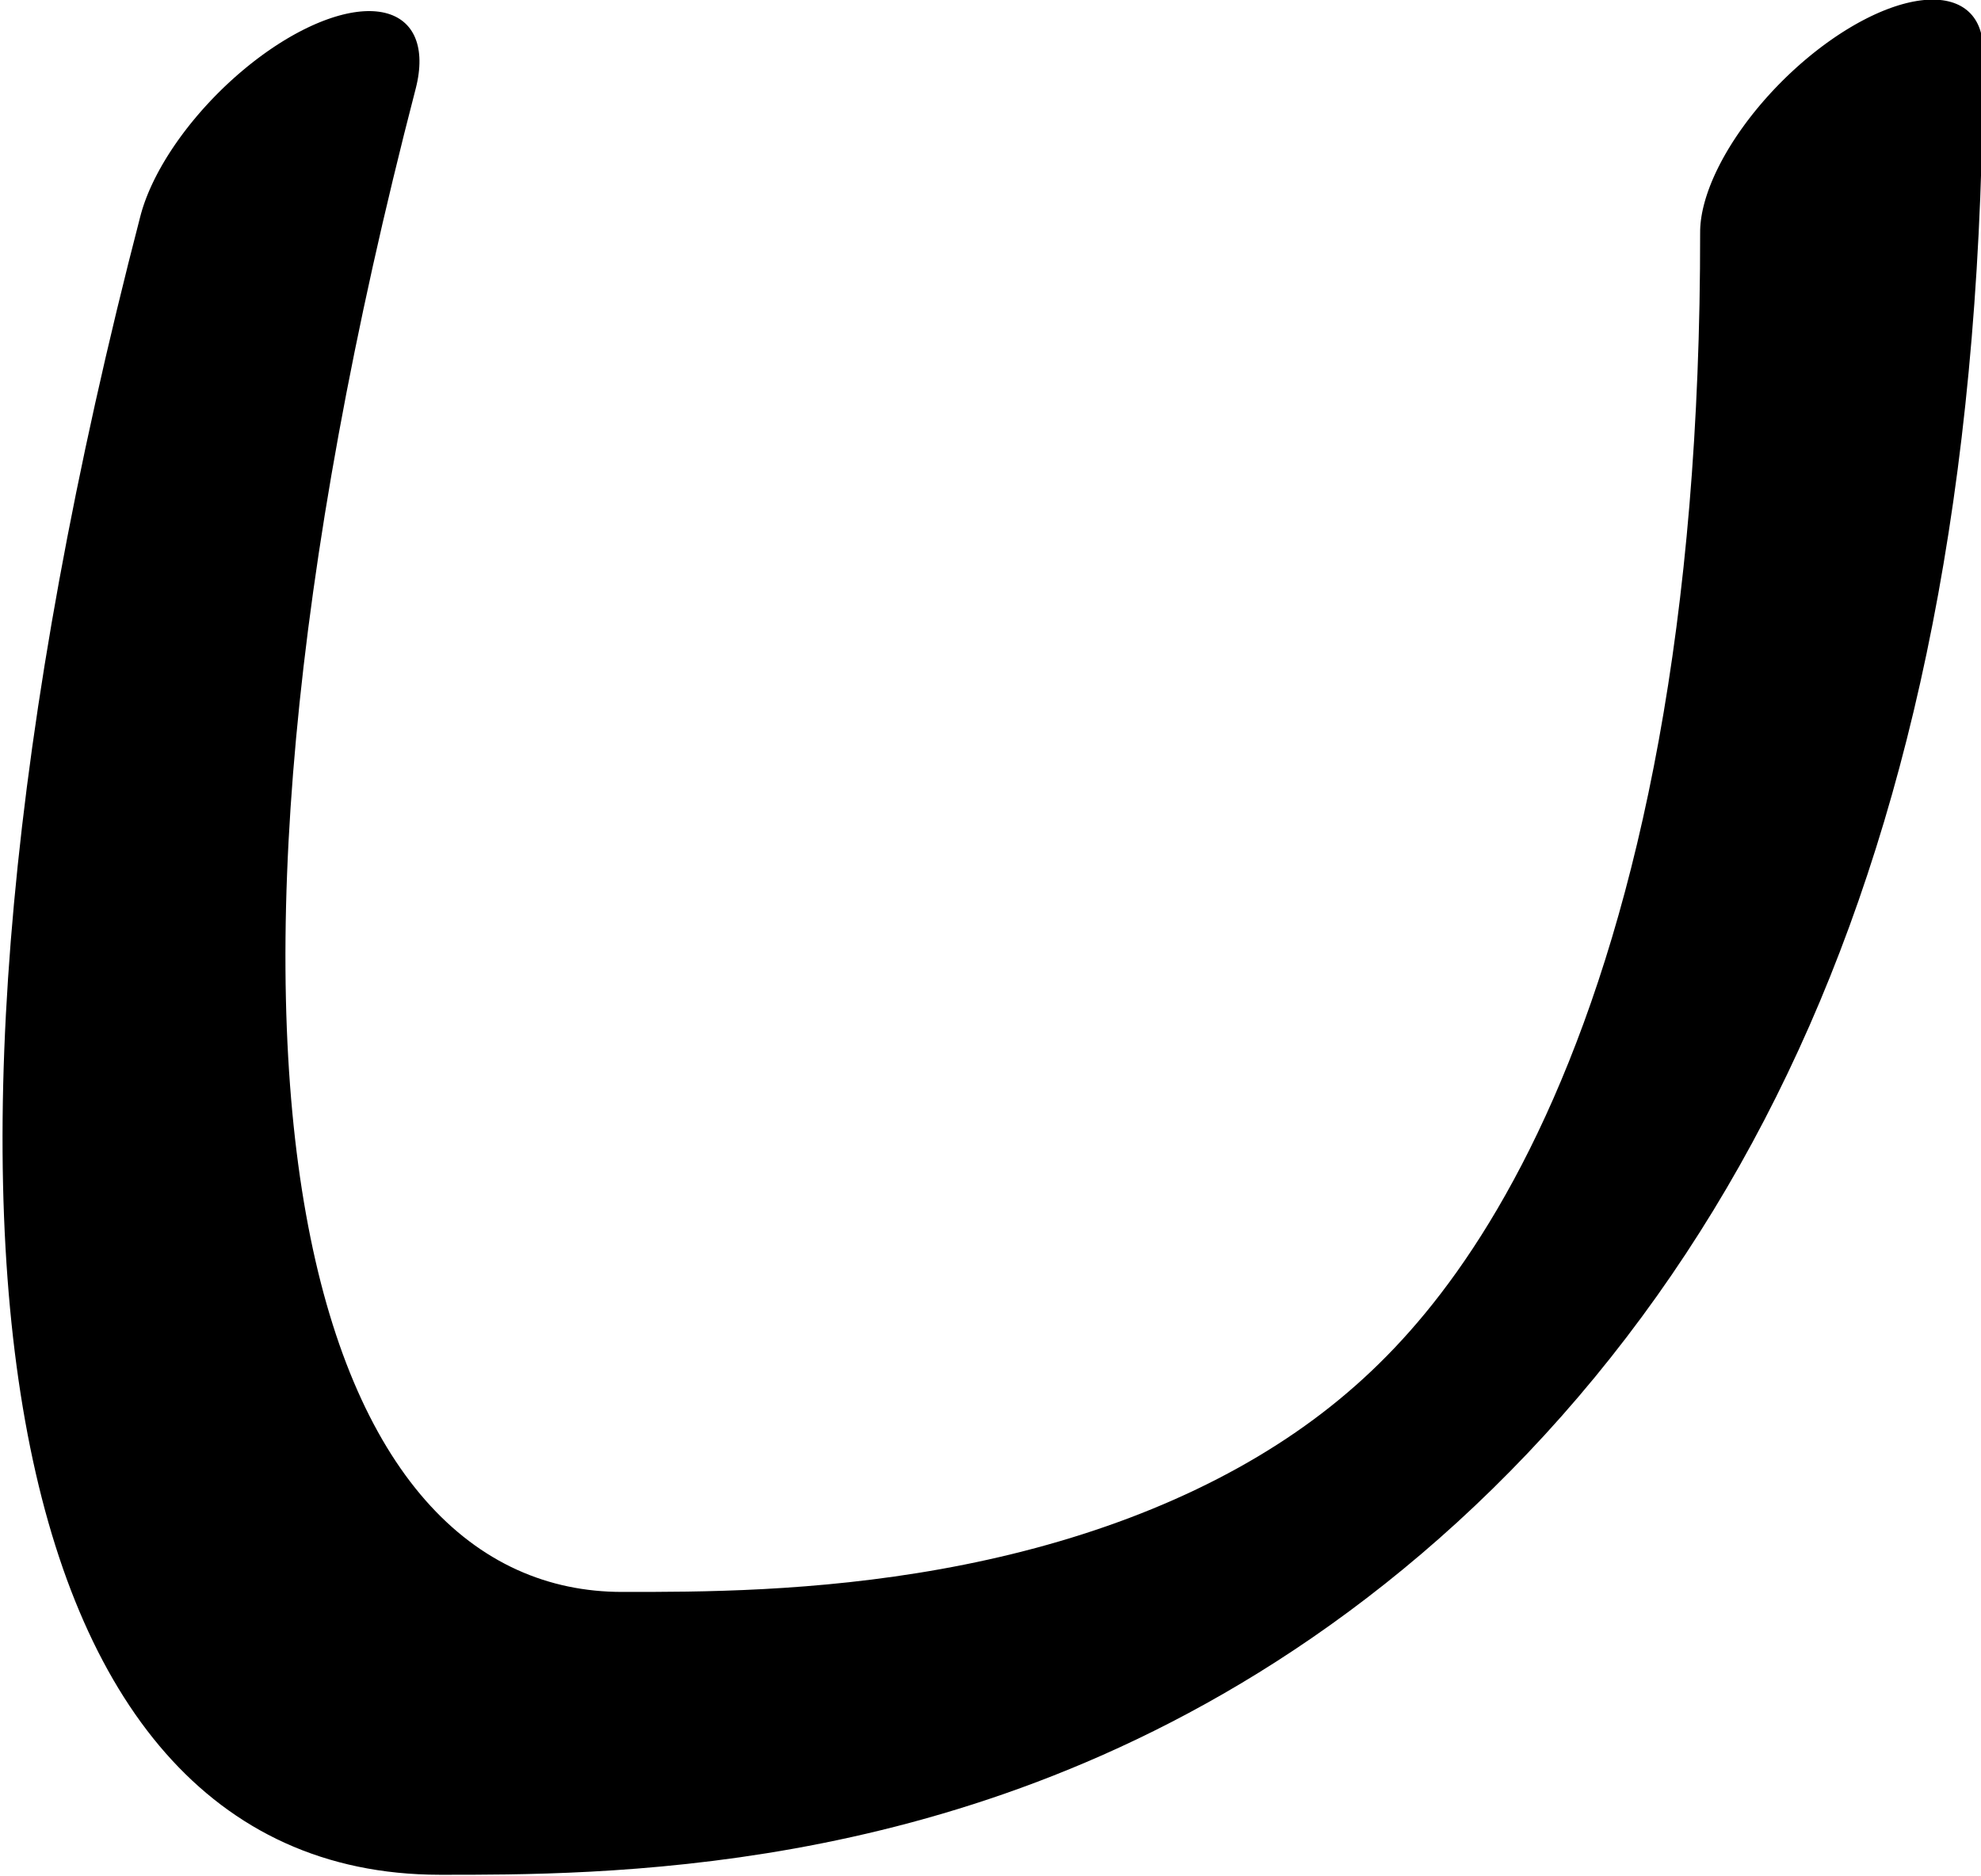 <?xml version="1.0" encoding="UTF-8" standalone="no"?>
<!-- Created with Inkscape (http://www.inkscape.org/) -->

<svg
   width="520.737"
   height="493.237"
   viewBox="0 0 520.737 493.237"
   version="1.1"
   id="svg5"
   xml:space="preserve"
   xmlns="http://www.w3.org/2000/svg"
   xmlns:svg="http://www.w3.org/2000/svg"><defs
     id="defs2" /><g
     style="display:inline"
     id="g264"
     transform="translate(-244.192,-706.812)"><g
       id="use2718"
       transform="matrix(0.344,0.344,-0.739,0.739,1086.753,51.914)"
       style="display:inline"><path
         style="display:inline;fill:none;stroke:#000000;stroke-width:91.229;stroke-linecap:round;stroke-linejoin:round;stroke-dasharray:none"
         d="M -108.265,990.852 C 174.619,1214.783 448.082,1294.189 592.457,1227.103 712.082,1171.517 1094.331,993.933 484.747,710.722"
         id="path124646" /></g></g></svg>
